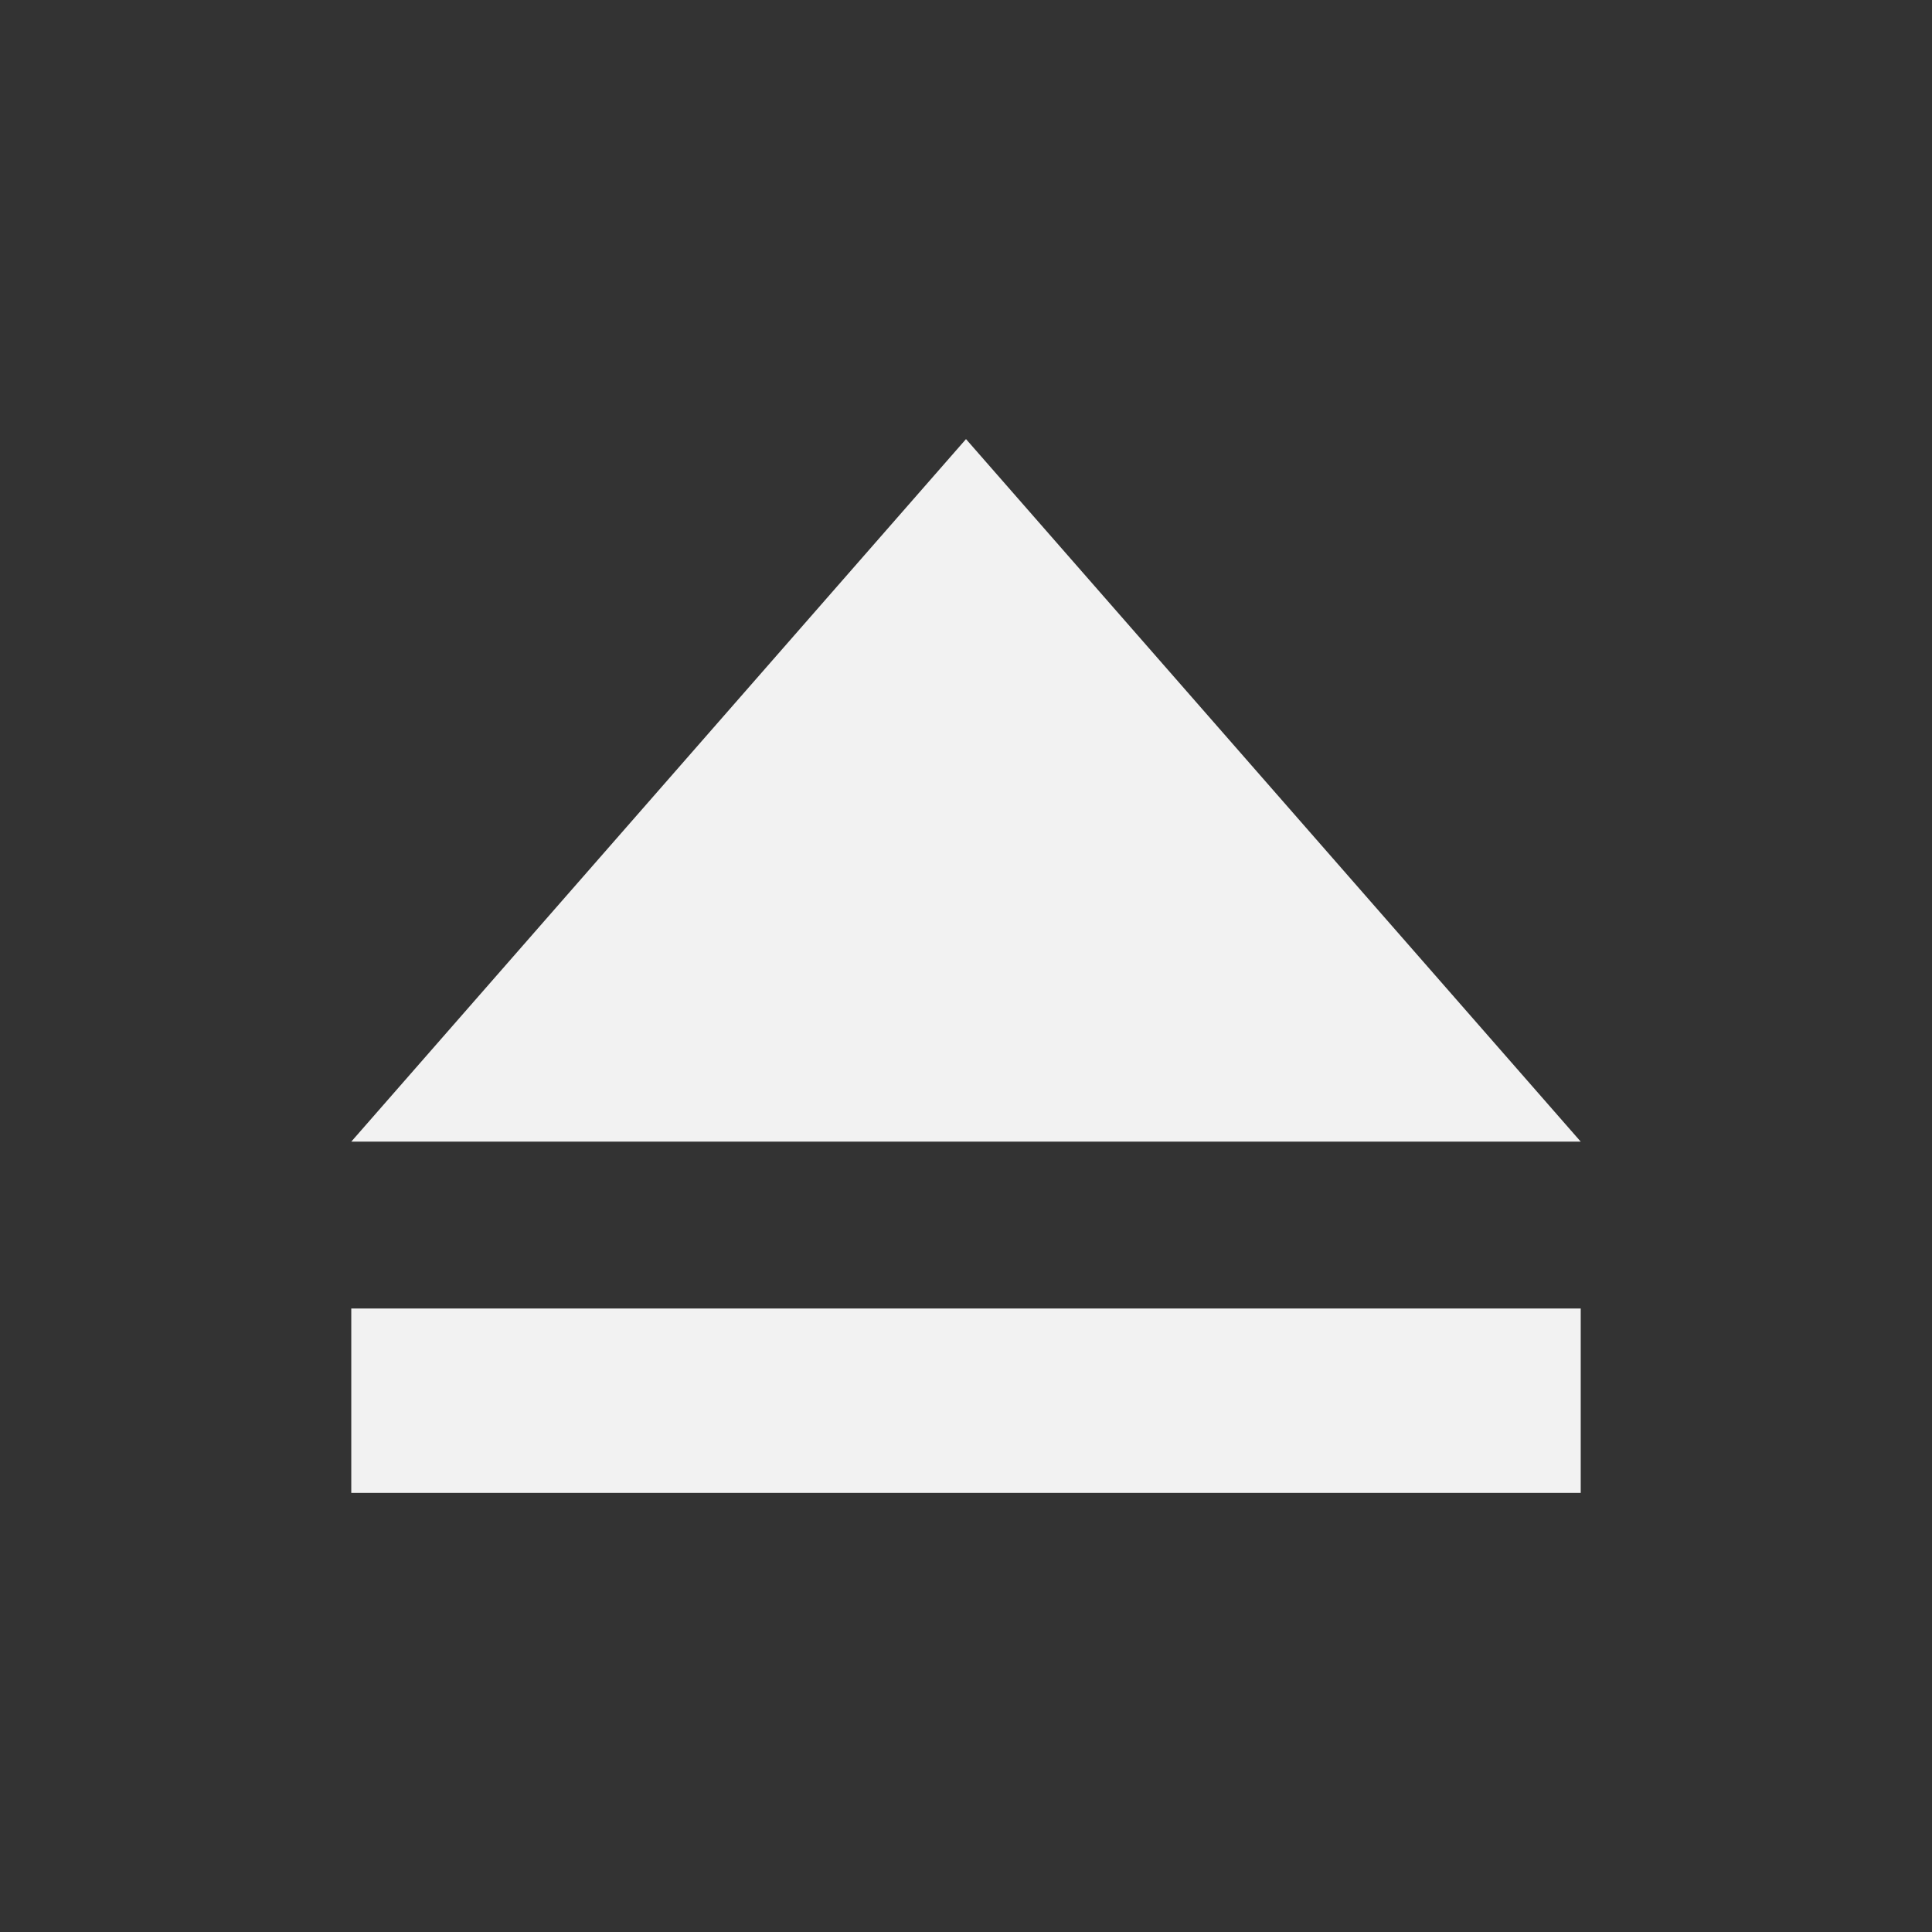 <svg xmlns="http://www.w3.org/2000/svg" viewBox="0 0 22 22">
  <rect x="0" y="0" width="22" height="22" fill="#333333" stroke="none"/>
  <defs id="defs3051">
    <style type="text/css" id="current-color-scheme">
      .ColorScheme-Text {
        color:#f2f2f2
      }
      </style>
  </defs>
 <path 
    style="fill:currentColor;fill-opacity:1;stroke:none" 
    d="M 11 5 L 4 13 L 18 13 L 11 5 z M 4 14.9 L 4 17 L 18 17 L 18 14.9 L 4 14.9 z "
    class="ColorScheme-Text"
    />  
</svg>
